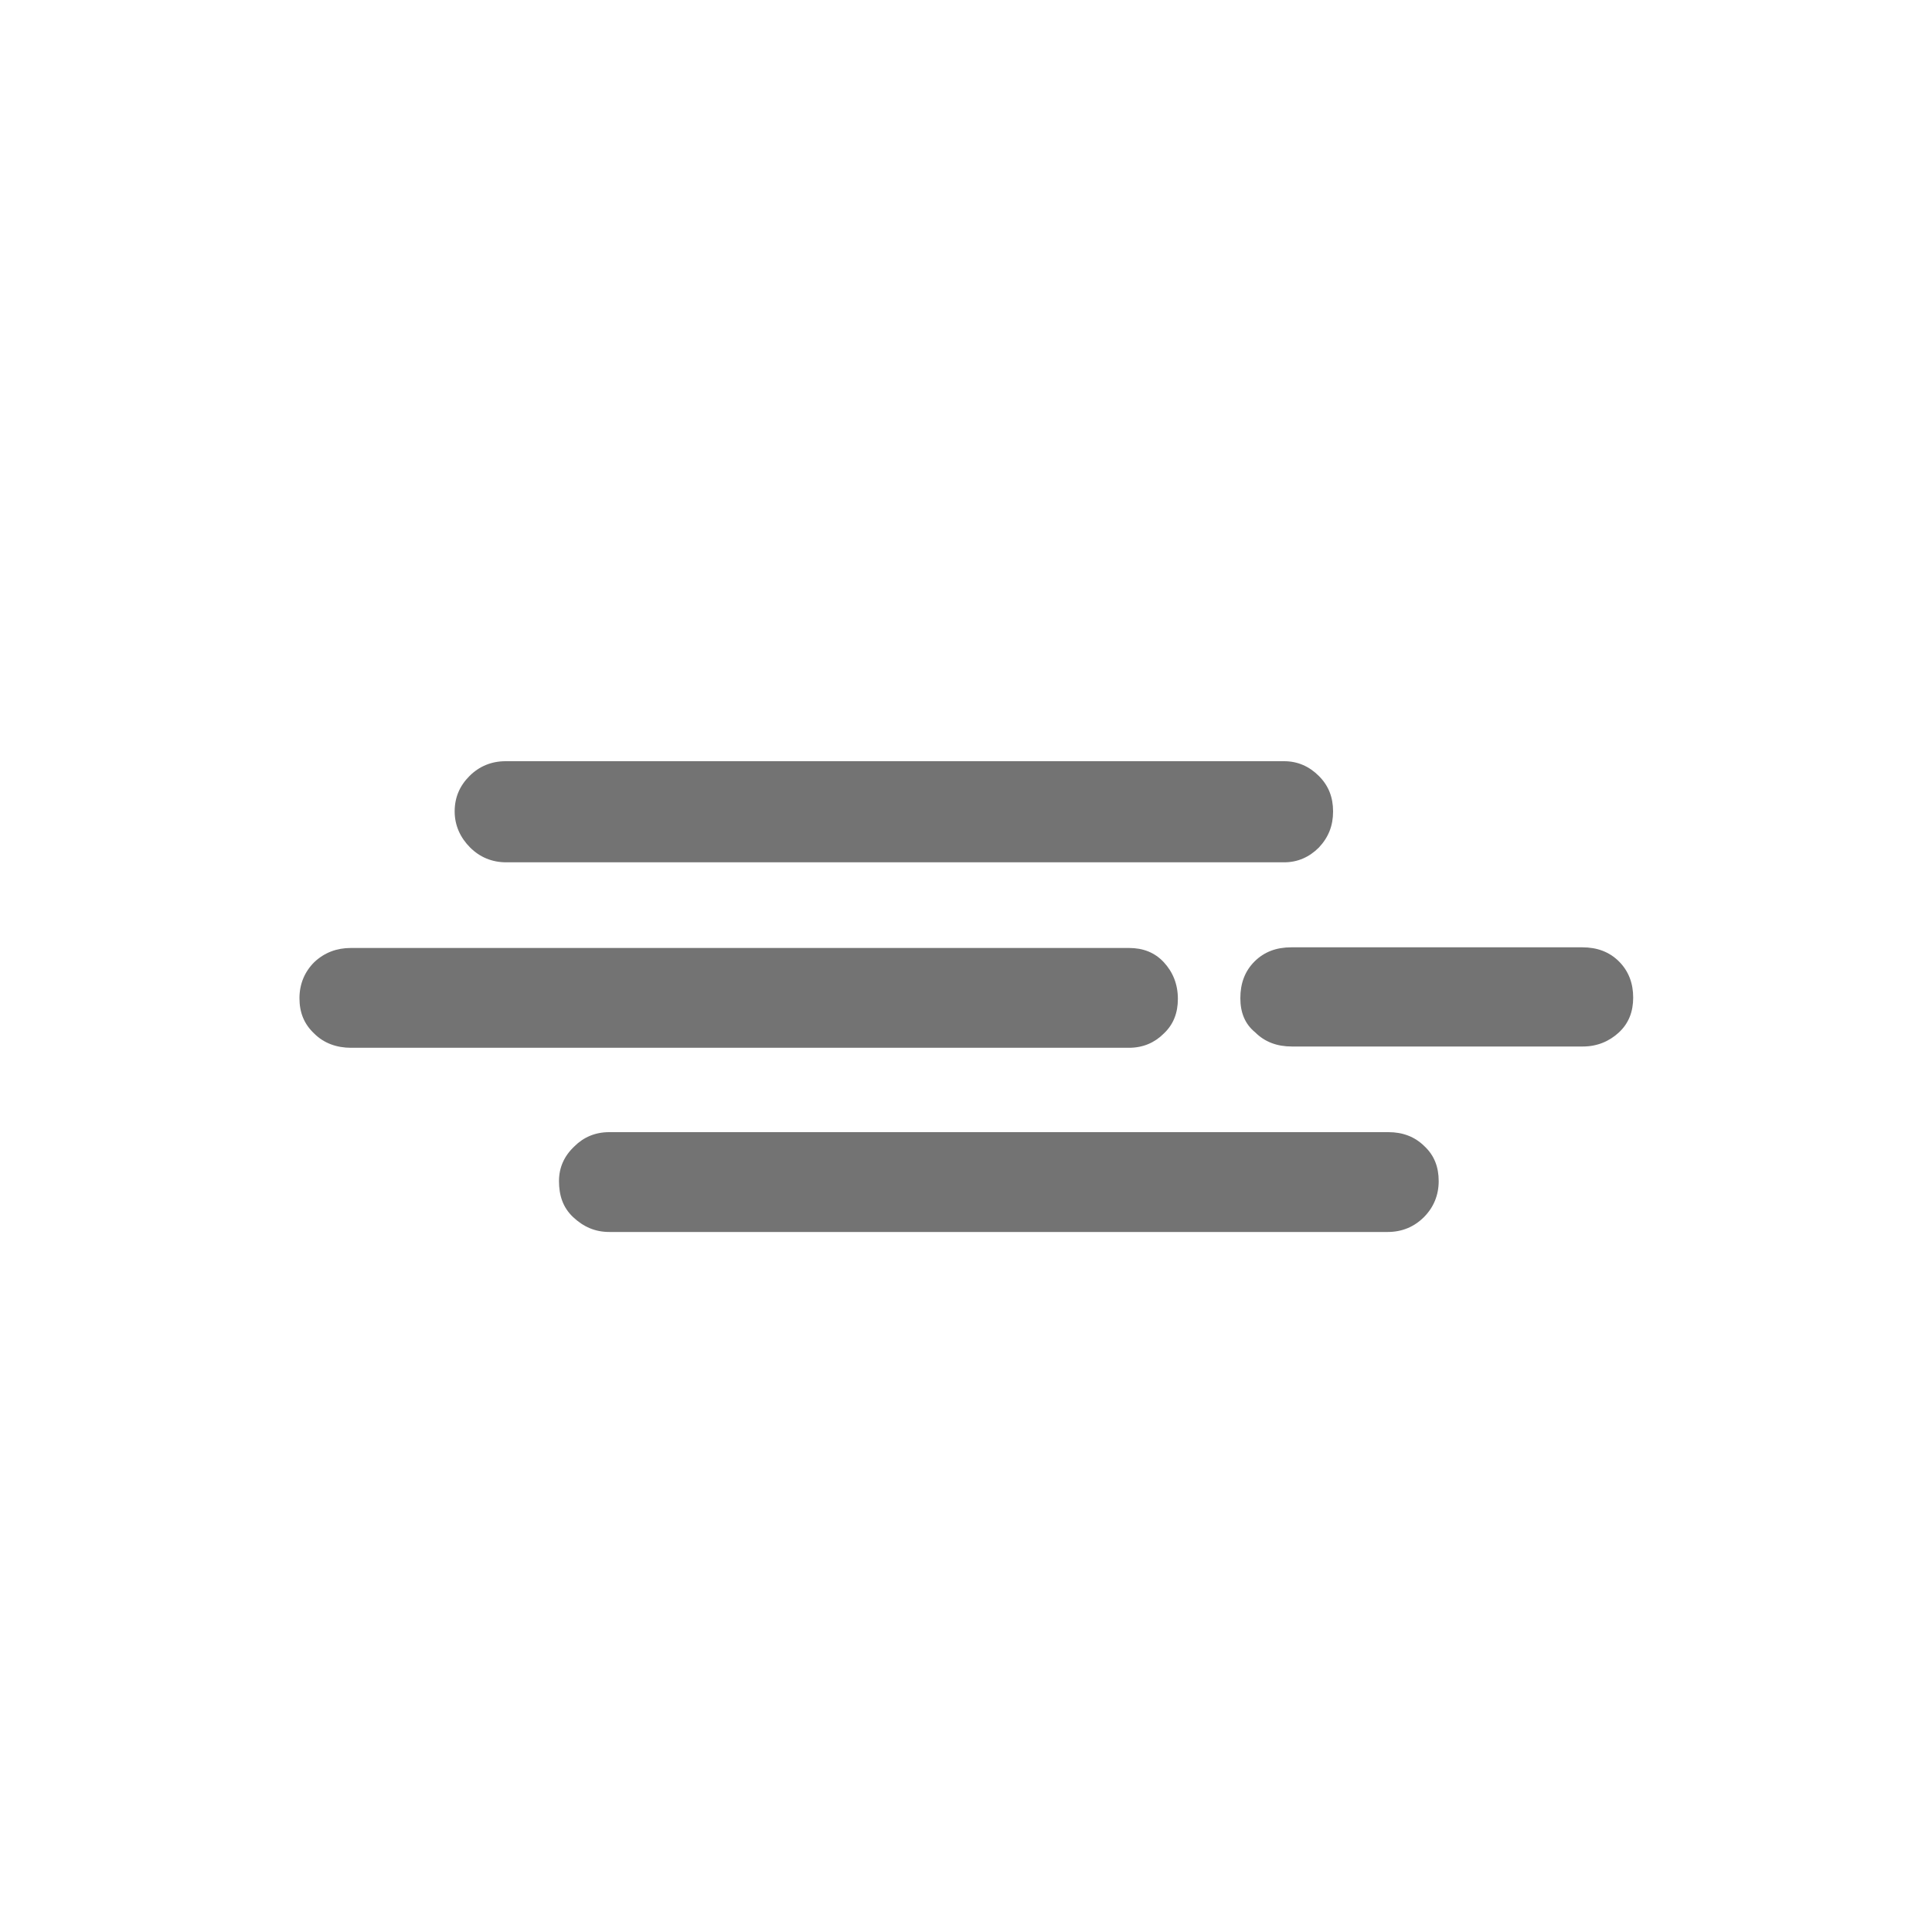 <svg width="30" height="30" viewBox="0 0 30 30" fill="none" xmlns="http://www.w3.org/2000/svg">
<path class="brouillard1" d="M4.65 15.5C4.65 15.28 4.73 15.09 4.88 14.94C5.04 14.79 5.23 14.72 5.45 14.72H17.53C17.75 14.72 17.93 14.79 18.07 14.94C18.21 15.09 18.29 15.28 18.29 15.51C18.29 15.73 18.22 15.91 18.07 16.05C17.93 16.19 17.75 16.27 17.53 16.27H5.45C5.23 16.27 5.03 16.2 4.88 16.05C4.72 15.9 4.65 15.72 4.65 15.5Z" fill="#737373"/>
<path class="brouillard2" d="M19.48 14.93C19.33 15.08 19.26 15.27 19.26 15.5C19.26 15.72 19.33 15.9 19.49 16.03C19.64 16.18 19.83 16.25 20.06 16.25H24.58C24.8 16.25 24.99 16.17 25.14 16.03C25.29 15.89 25.36 15.71 25.36 15.49C25.36 15.27 25.29 15.08 25.14 14.93C24.99 14.78 24.8 14.71 24.57 14.71H20.05C19.82 14.71 19.63 14.78 19.48 14.93Z" fill="#737373"/>
<path class="brouillard3" d="M7.29 12.05C7.14 12.2 7.06 12.38 7.06 12.6C7.06 12.82 7.15 13.01 7.3 13.16C7.45 13.31 7.64 13.39 7.86 13.39H19.94C20.15 13.39 20.33 13.31 20.48 13.16C20.63 13 20.7 12.82 20.7 12.6C20.7 12.38 20.63 12.2 20.48 12.05C20.33 11.9 20.15 11.82 19.94 11.82H7.85C7.63 11.82 7.44 11.9 7.29 12.05Z" fill="#737373"/>
<path class="brouillard4" d="M8.92 17.8C8.76 17.95 8.68 18.13 8.68 18.34C8.68 18.56 8.74 18.75 8.9 18.9C9.06 19.05 9.24 19.13 9.46 19.13H21.55C21.77 19.13 21.96 19.05 22.11 18.9C22.26 18.75 22.34 18.56 22.34 18.34C22.34 18.12 22.27 17.94 22.12 17.8C21.97 17.65 21.78 17.58 21.56 17.58H9.46C9.24 17.58 9.06 17.66 8.92 17.8Z" fill="#737373"/>
<style>
.brouillard1 {
  transform-origin: center;
  animation: x 950ms infinite alternate ease-in-out;
}
@keyframes x {
  from { transform: translate(1px,0)
  }
  to {
      transform: translate(0px,0px)
  }
}
.brouillard2 {
  transform-origin: center;
  animation: x2 900ms infinite alternate ease-in-out;
}
@keyframes x2 {
  from { transform: translate(0px,0)
  }
  to {
      transform: translate(1px,0px)
  }
}

.brouillard3 {
  transform-origin: center;
  animation: x2 1000ms infinite alternate ease-in-out;
}

.brouillard4 {
  transform-origin: center;
  animation: x 1500ms infinite alternate ease-in-out;
}
</style>
</svg>
